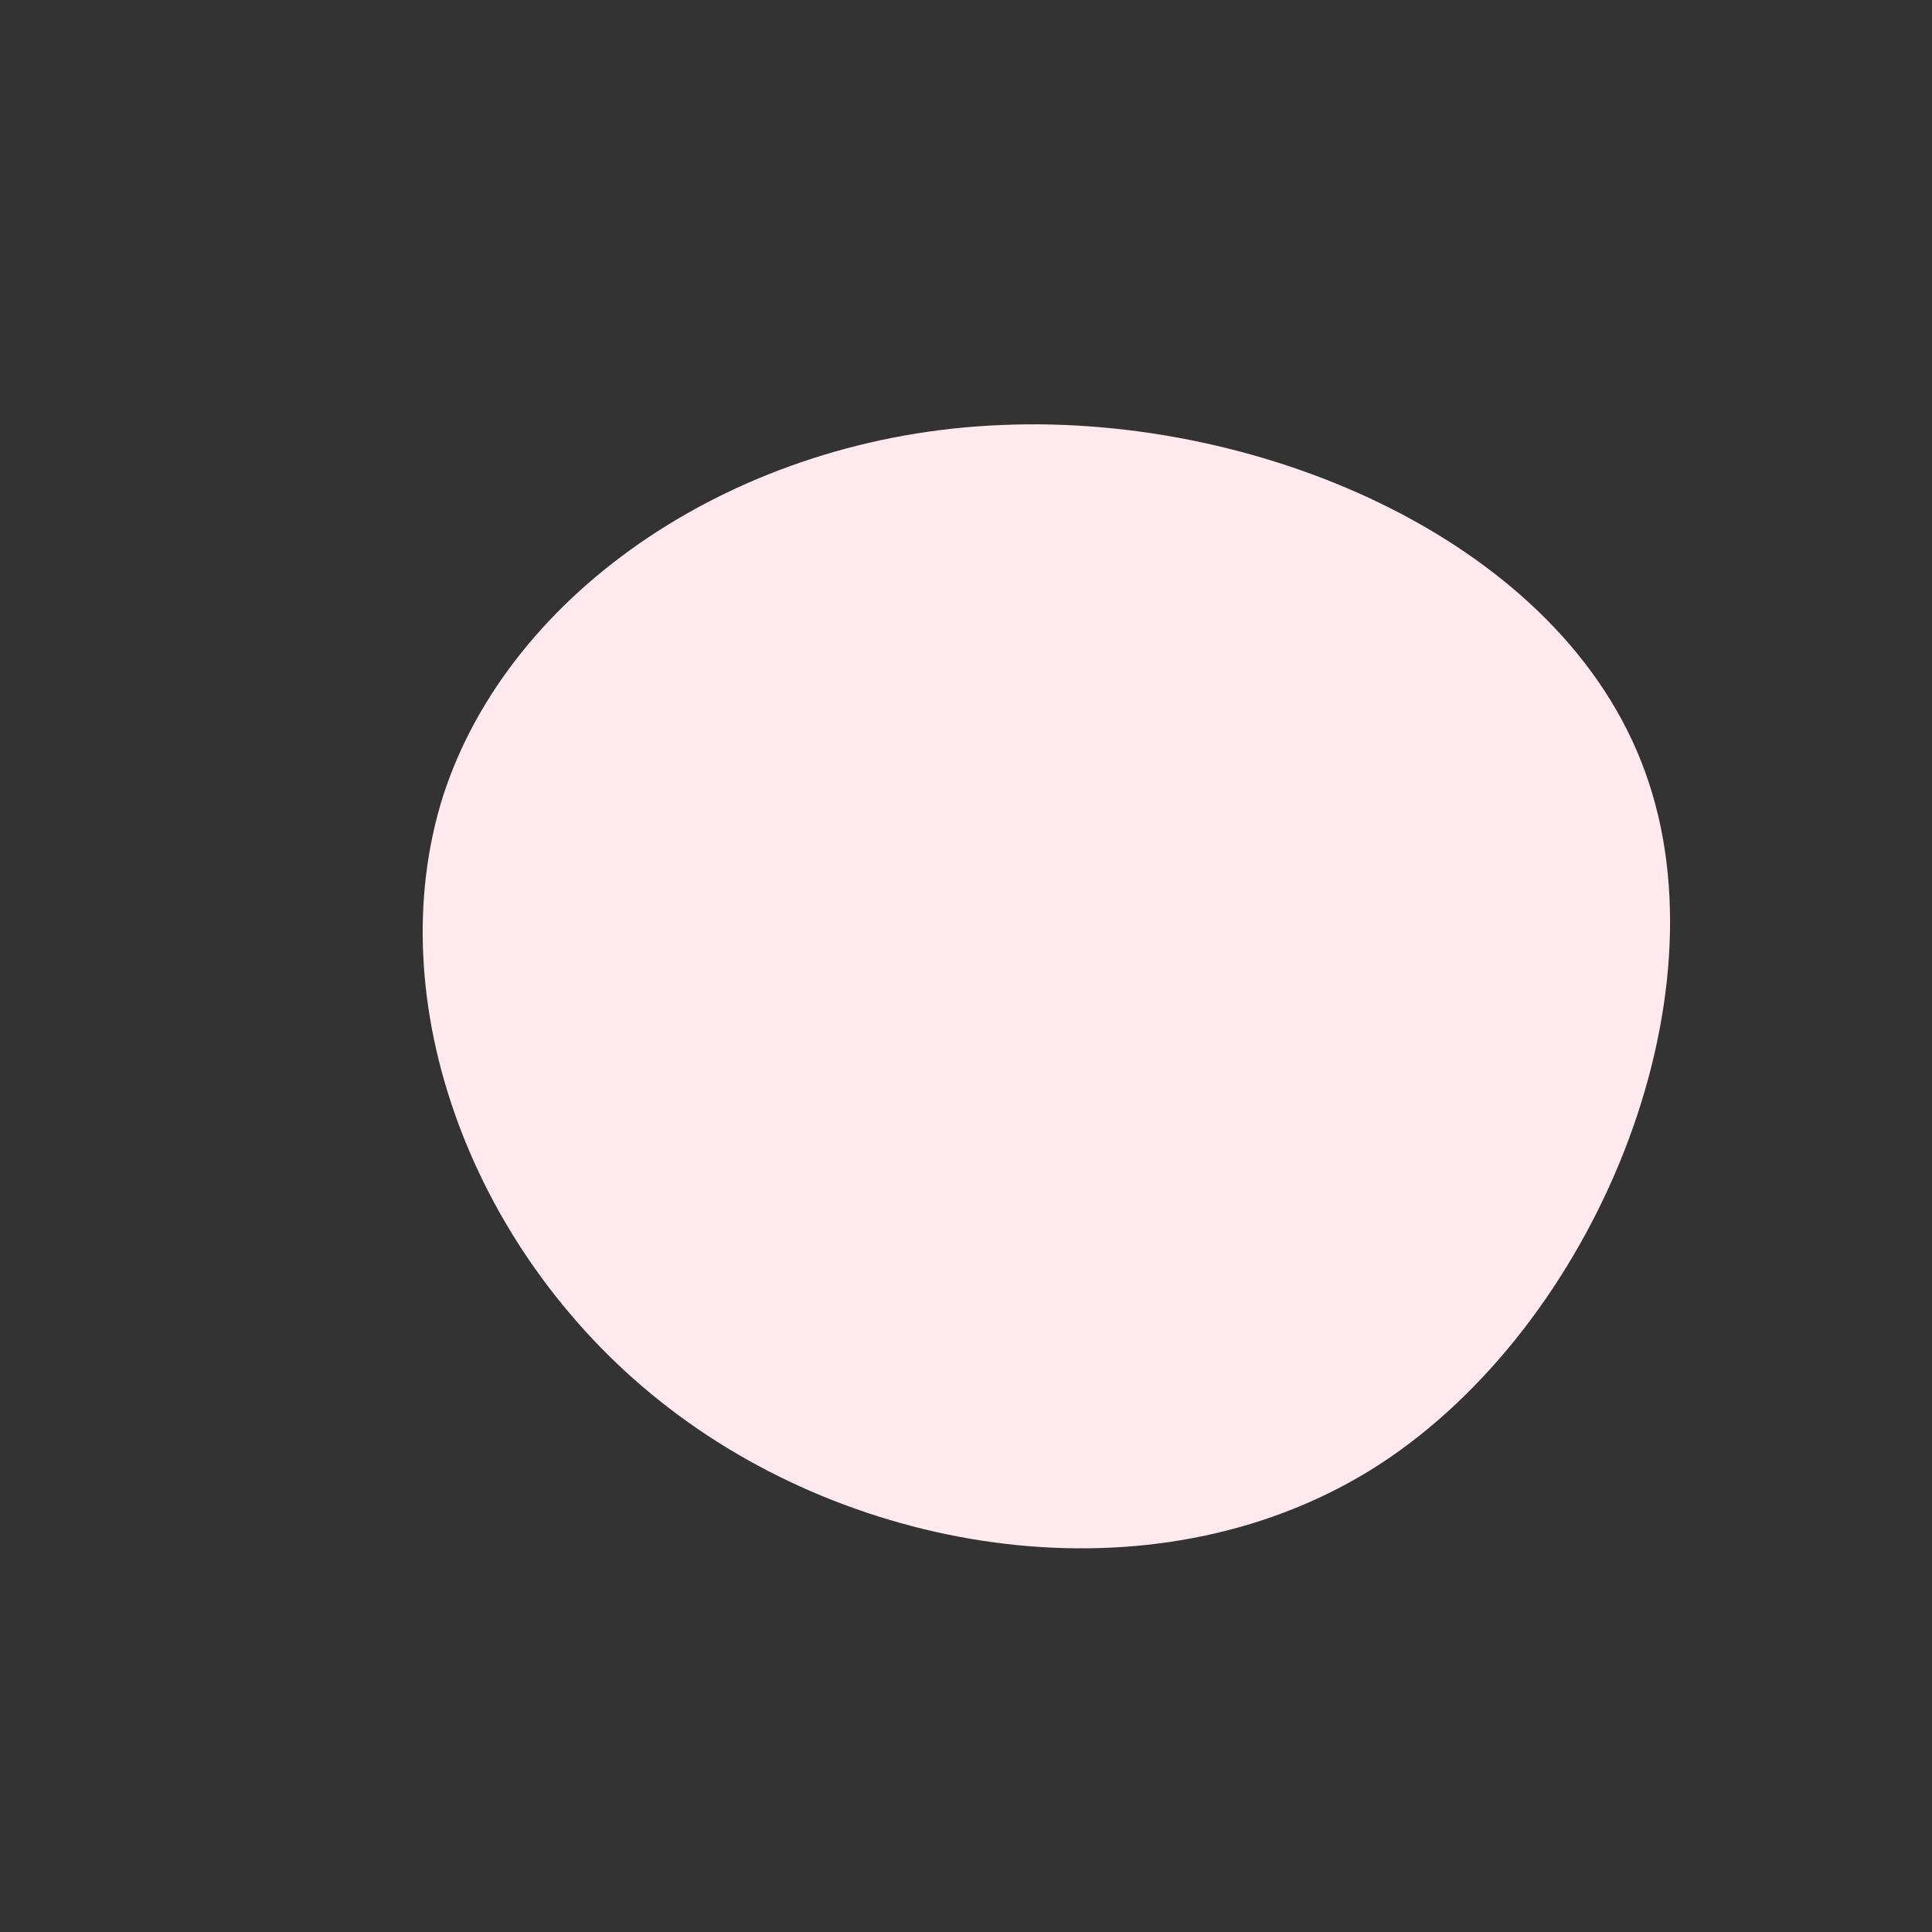 <?xml version="1.0" standalone="no"?>
<svg viewBox="0 0 200 200" xmlns="http://www.w3.org/2000/svg">
  <rect x="0" y="0" width="200" height="200" fill="#333333" stroke="none"/>
  <path fill="#FEEAEE" d="M70.3,-20.1C78.9,3.5,65.1,37.1,42.8,51.6C20.5,66,-10.4,61.4,-30.7,45.8C-51.1,30.2,-60.9,3.6,-54.1,-17.7C-47.2,-38.9,-23.6,-54.9,3.6,-56C30.9,-57.2,61.8,-43.7,70.3,-20.1Z" transform="translate(100 100)" />
</svg>
